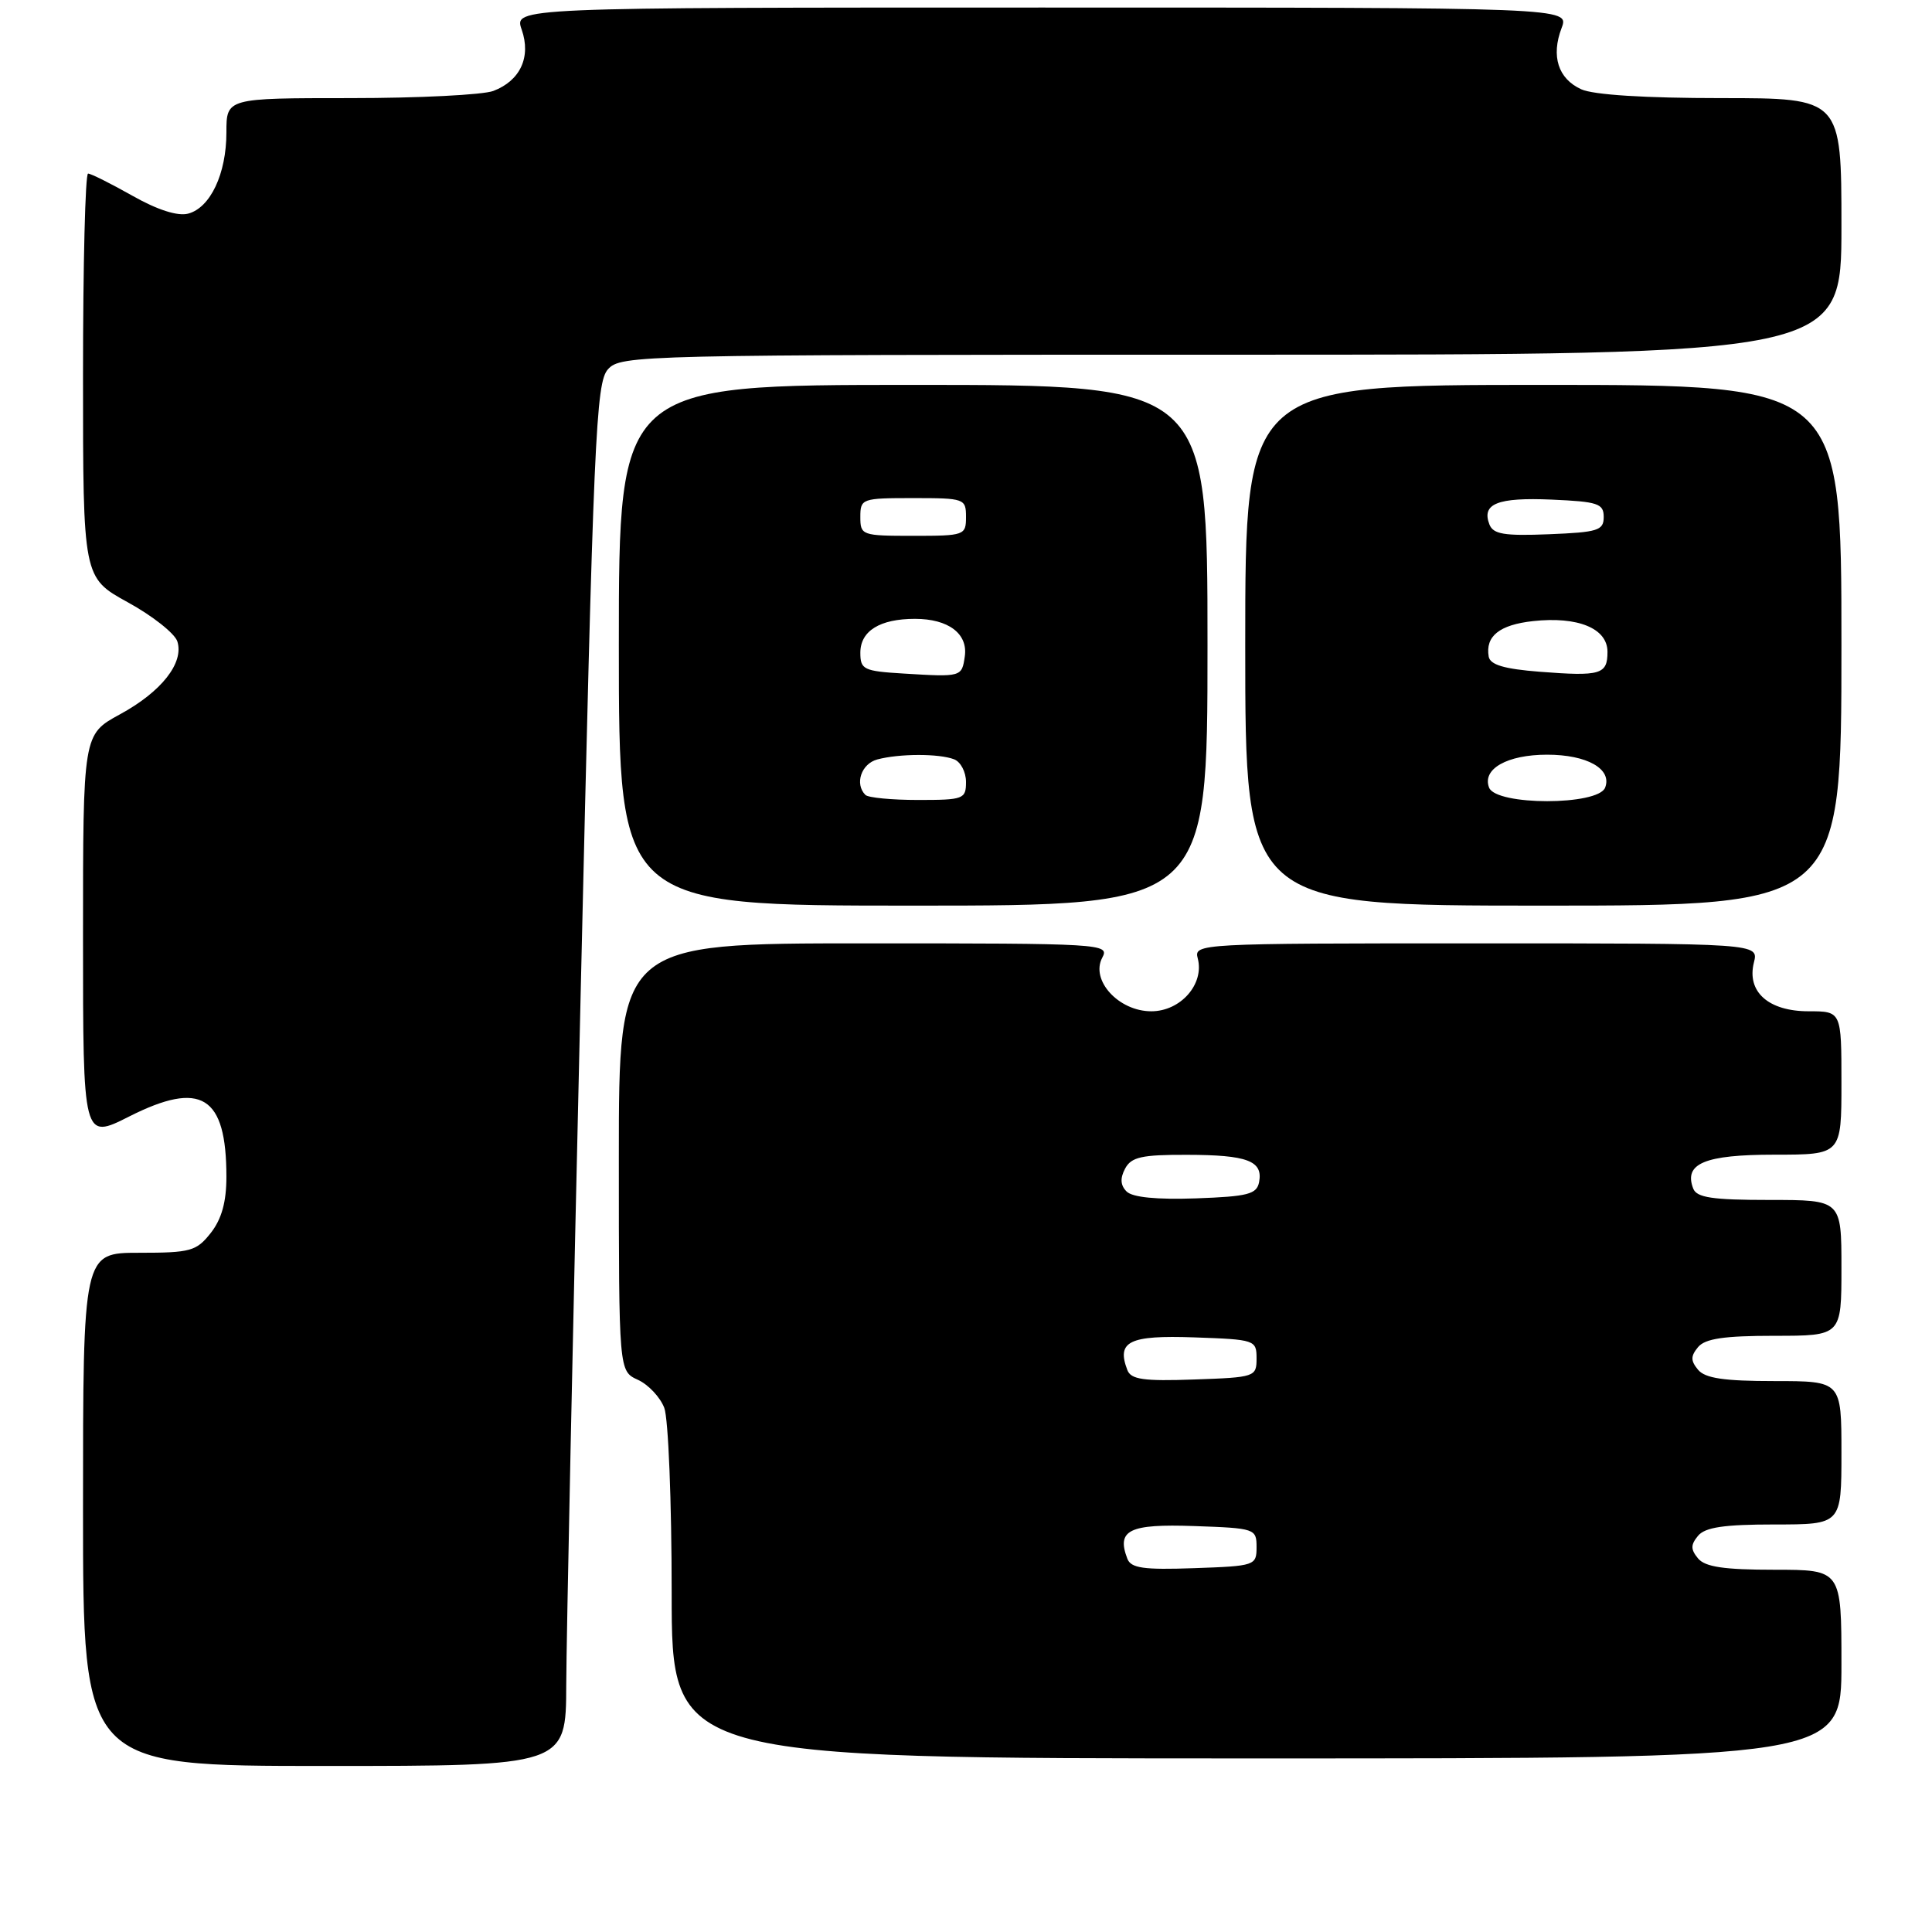 <?xml version="1.0" encoding="UTF-8" standalone="no"?>
<!DOCTYPE svg PUBLIC "-//W3C//DTD SVG 1.1//EN" "http://www.w3.org/Graphics/SVG/1.1/DTD/svg11.dtd" >
<svg xmlns="http://www.w3.org/2000/svg" xmlns:xlink="http://www.w3.org/1999/xlink" version="1.1" viewBox="0 0 256 256">
 <g >
 <path fill="currentColor"
d=" M 75.03 223.25 C 75.05 217.34 75.91 176.13 76.94 131.68 C 78.65 57.68 78.96 50.71 80.56 48.93 C 82.26 47.05 84.49 47.00 163.15 47.00 C 244.00 47.00 244.00 47.00 244.00 30.00 C 244.00 13.00 244.00 13.00 228.05 13.00 C 217.99 13.00 211.14 12.57 209.52 11.83 C 206.46 10.43 205.50 7.44 206.92 3.71 C 207.95 1.00 207.95 1.00 138.03 1.00 C 68.10 1.00 68.10 1.00 69.13 3.93 C 70.39 7.56 68.94 10.69 65.37 12.05 C 64.00 12.57 55.47 13.00 46.43 13.00 C 30.00 13.00 30.00 13.00 30.00 17.55 C 30.00 23.03 27.87 27.54 24.92 28.31 C 23.54 28.67 20.85 27.81 17.55 25.94 C 14.68 24.32 12.04 23.00 11.67 23.00 C 11.30 23.00 11.00 35.05 11.00 49.77 C 11.00 76.54 11.00 76.54 16.94 79.81 C 20.21 81.60 23.16 83.94 23.50 84.99 C 24.40 87.84 21.40 91.66 15.88 94.66 C 11.00 97.32 11.00 97.32 11.00 124.17 C 11.00 151.03 11.00 151.03 17.12 147.94 C 26.67 143.12 30.00 145.18 30.00 155.93 C 30.00 159.27 29.37 161.53 27.93 163.37 C 26.02 165.79 25.26 166.00 18.43 166.00 C 11.00 166.00 11.00 166.00 11.00 200.00 C 11.00 234.00 11.00 234.00 43.00 234.00 C 75.00 234.00 75.00 234.00 75.03 223.25 Z  M 244.00 220.50 C 244.00 208.00 244.00 208.00 235.12 208.00 C 228.45 208.00 225.94 207.63 225.00 206.50 C 224.01 205.30 224.01 204.70 225.00 203.50 C 225.94 202.37 228.45 202.00 235.12 202.00 C 244.00 202.00 244.00 202.00 244.00 192.50 C 244.00 183.00 244.00 183.00 235.12 183.00 C 228.45 183.00 225.94 182.63 225.00 181.50 C 224.01 180.30 224.01 179.70 225.00 178.50 C 225.94 177.37 228.45 177.00 235.12 177.00 C 244.00 177.00 244.00 177.00 244.00 168.00 C 244.00 159.00 244.00 159.00 234.47 159.00 C 226.88 159.00 224.82 158.69 224.36 157.49 C 223.08 154.17 225.88 153.00 235.12 153.00 C 244.00 153.00 244.00 153.00 244.00 143.50 C 244.00 134.00 244.00 134.00 239.65 134.00 C 234.33 134.00 231.43 131.42 232.40 127.54 C 233.04 125.00 233.04 125.00 195.61 125.00 C 158.69 125.00 158.19 125.03 158.71 127.00 C 159.60 130.40 156.44 134.00 152.55 134.00 C 148.22 134.00 144.46 129.88 146.06 126.89 C 147.04 125.05 146.15 125.00 114.54 125.00 C 82.00 125.00 82.00 125.00 82.00 153.34 C 82.00 181.68 82.00 181.68 84.52 182.83 C 85.91 183.46 87.48 185.14 88.02 186.55 C 88.56 187.97 89.00 199.00 89.00 211.07 C 89.00 233.00 89.00 233.00 166.50 233.00 C 244.00 233.00 244.00 233.00 244.00 220.50 Z  M 160.00 85.50 C 160.00 51.00 160.00 51.00 121.00 51.00 C 82.00 51.00 82.00 51.00 82.00 85.50 C 82.00 120.00 82.00 120.00 121.00 120.00 C 160.00 120.00 160.00 120.00 160.00 85.50 Z  M 244.00 85.50 C 244.00 51.00 244.00 51.00 204.50 51.00 C 165.00 51.00 165.00 51.00 165.00 85.50 C 165.00 120.00 165.00 120.00 204.50 120.00 C 244.00 120.00 244.00 120.00 244.00 85.50 Z  M 149.38 206.54 C 147.92 202.73 149.61 201.91 158.23 202.21 C 166.31 202.49 166.50 202.56 166.50 205.00 C 166.50 207.44 166.31 207.51 158.23 207.79 C 151.53 208.03 149.86 207.79 149.38 206.54 Z  M 149.38 181.54 C 147.92 177.73 149.61 176.91 158.23 177.21 C 166.31 177.49 166.50 177.56 166.50 180.00 C 166.50 182.44 166.31 182.51 158.23 182.79 C 151.53 183.03 149.86 182.79 149.38 181.54 Z  M 149.28 157.88 C 148.46 157.06 148.40 156.13 149.08 154.85 C 149.90 153.31 151.28 153.00 157.29 153.02 C 165.28 153.03 167.37 153.82 166.84 156.62 C 166.53 158.24 165.39 158.54 158.48 158.79 C 153.27 158.97 150.06 158.66 149.28 157.88 Z  M 114.67 105.33 C 113.22 103.88 114.12 101.20 116.25 100.63 C 119.17 99.85 124.41 99.84 126.42 100.61 C 127.29 100.94 128.00 102.29 128.00 103.61 C 128.00 105.88 127.68 106.00 121.67 106.00 C 118.18 106.00 115.03 105.70 114.67 105.33 Z  M 119.75 89.25 C 114.43 88.93 114.00 88.72 114.00 86.49 C 114.00 83.60 116.59 82.00 121.24 82.00 C 125.67 82.00 128.28 83.97 127.84 86.98 C 127.45 89.70 127.40 89.72 119.75 89.25 Z  M 114.00 68.50 C 114.00 66.07 114.20 66.00 121.00 66.00 C 127.80 66.00 128.00 66.07 128.00 68.50 C 128.00 70.93 127.80 71.00 121.00 71.00 C 114.20 71.00 114.00 70.93 114.00 68.50 Z  M 197.31 104.36 C 196.36 101.89 199.71 100.00 205.00 100.00 C 210.29 100.00 213.64 101.89 212.69 104.36 C 211.77 106.76 198.23 106.76 197.31 104.36 Z  M 204.01 89.01 C 199.30 88.64 197.45 88.09 197.26 87.00 C 196.80 84.30 198.68 82.79 203.13 82.30 C 209.08 81.65 213.00 83.26 213.00 86.37 C 213.00 89.37 212.10 89.64 204.01 89.01 Z  M 197.35 69.48 C 196.30 66.74 198.43 65.89 205.60 66.20 C 211.73 66.47 212.50 66.72 212.50 68.50 C 212.50 70.29 211.74 70.53 205.24 70.79 C 199.30 71.03 197.86 70.79 197.35 69.48 Z "/>
</g>
</svg>